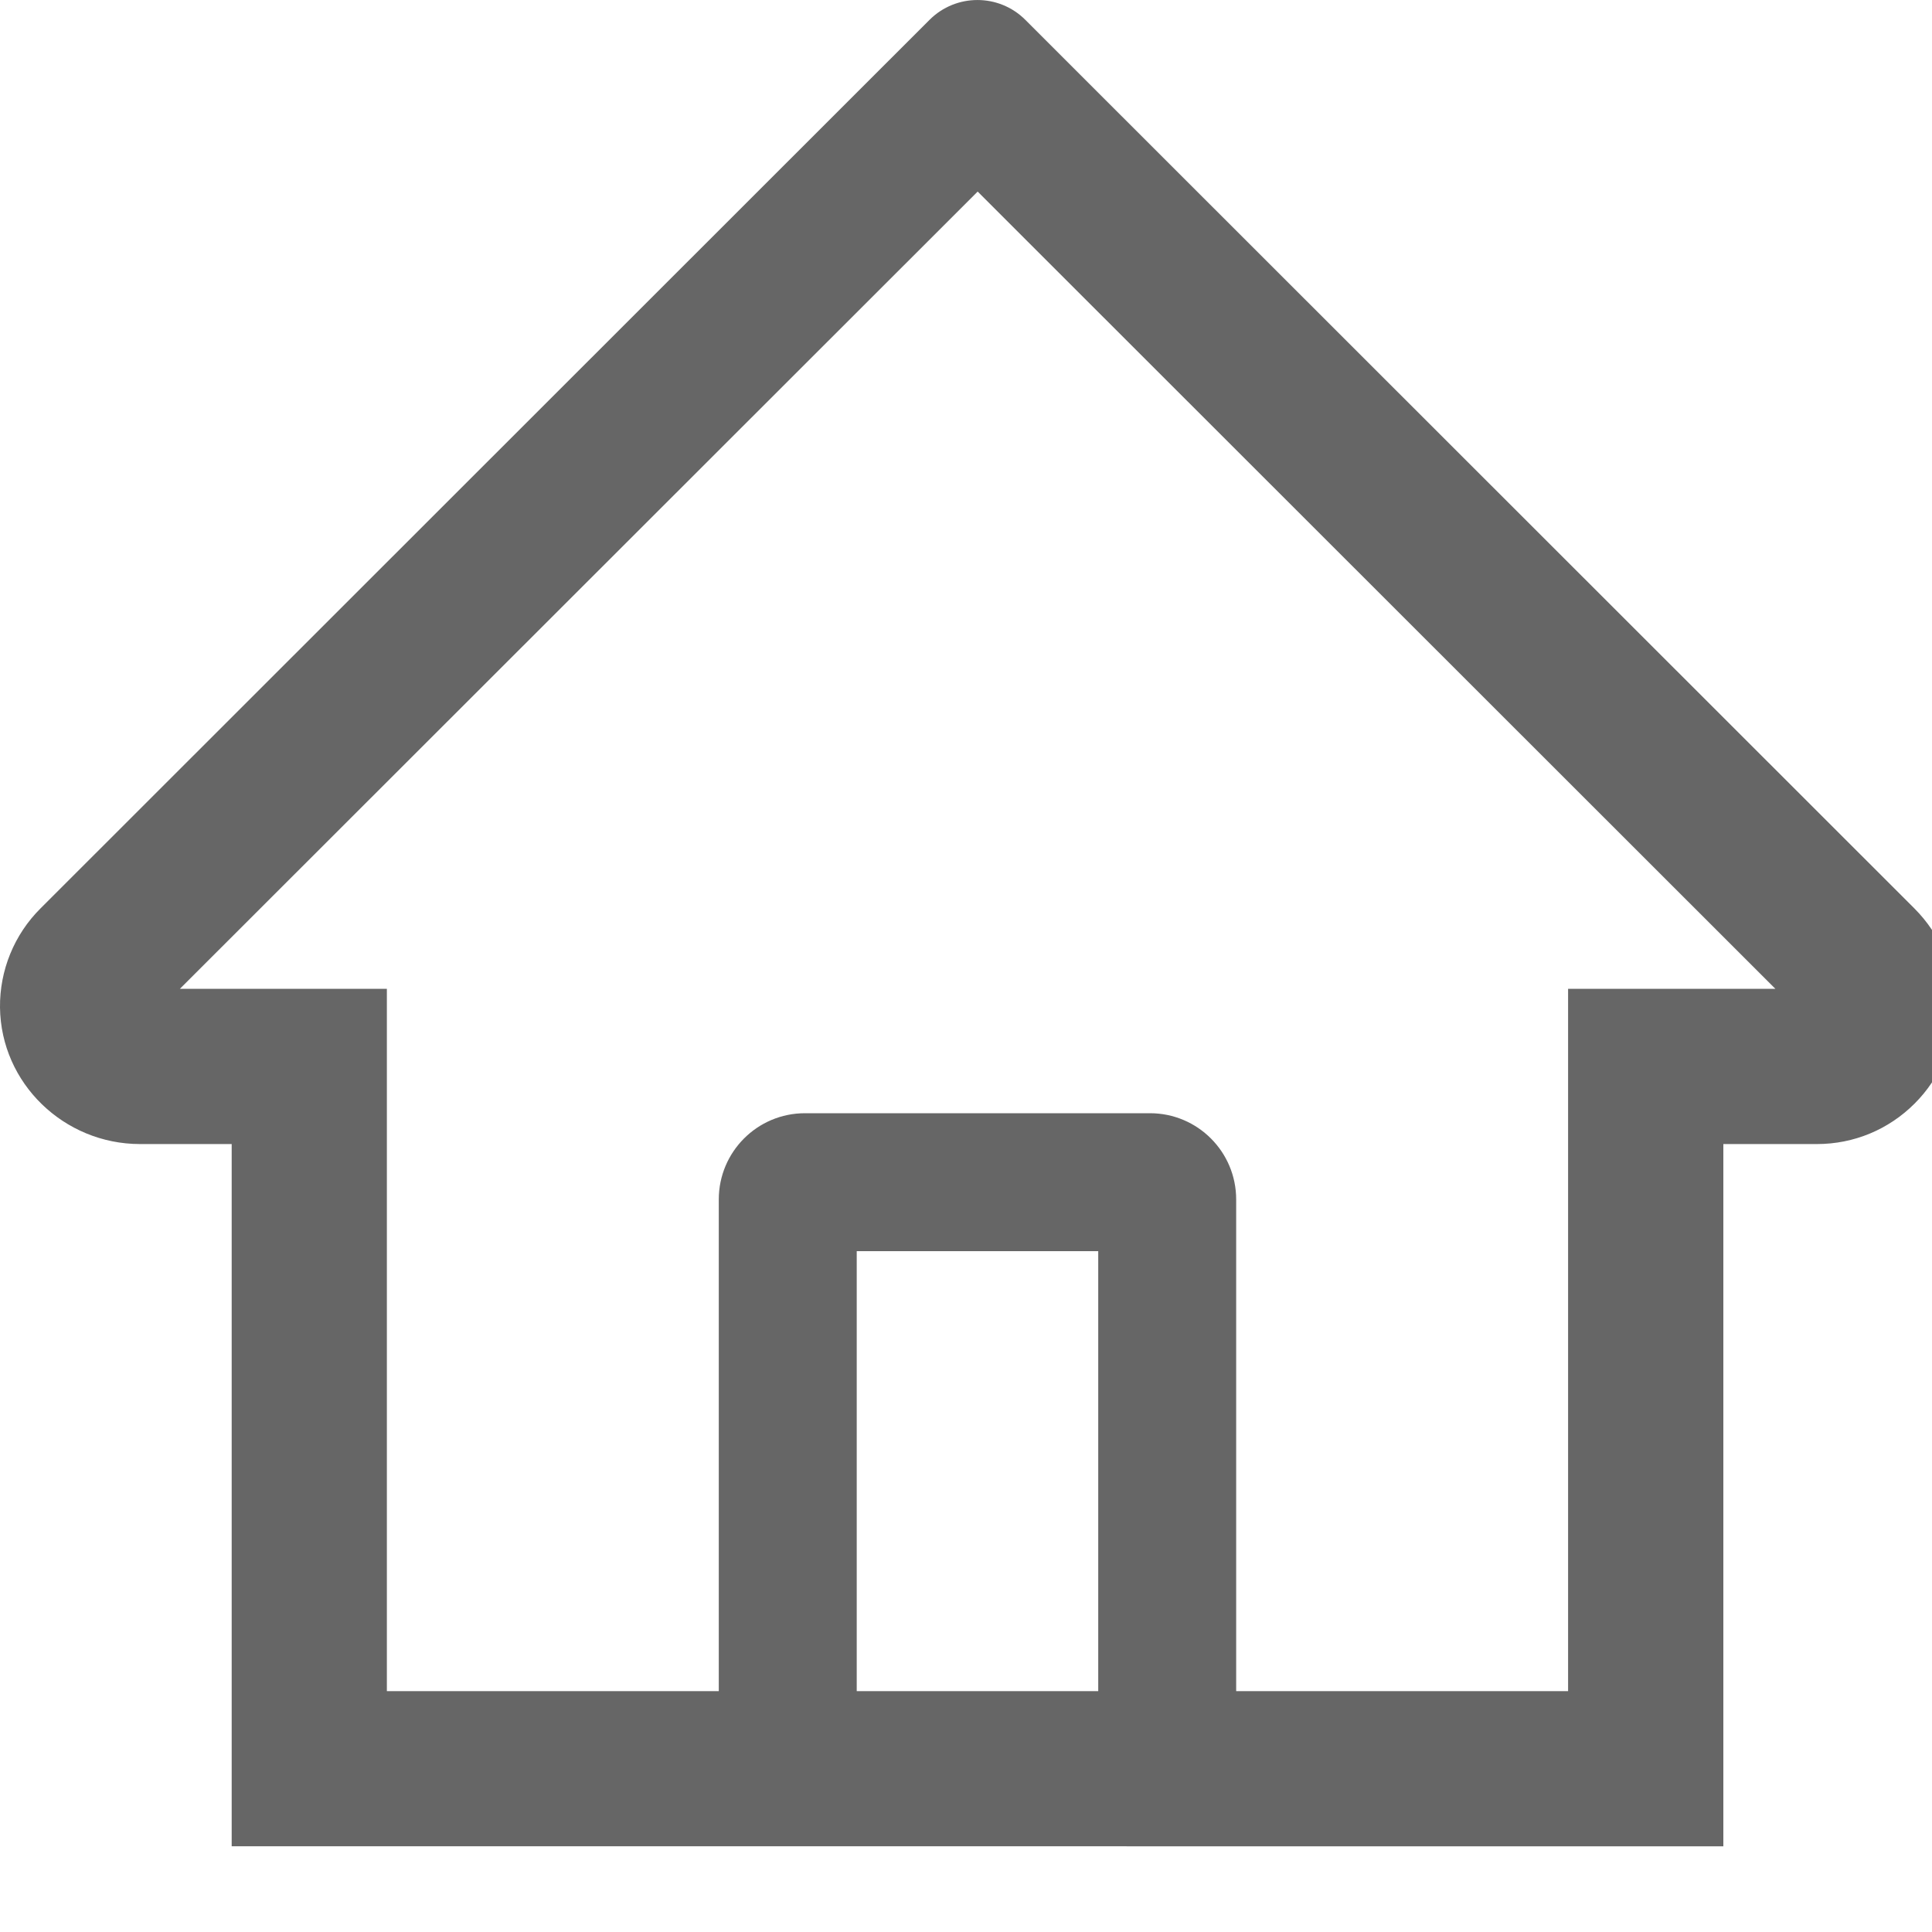 <?xml version="1.0" encoding="utf-8"?>
<!-- Generator: Adobe Illustrator 16.0.0, SVG Export Plug-In . SVG Version: 6.00 Build 0)  -->
<!DOCTYPE svg PUBLIC "-//W3C//DTD SVG 1.1//EN" "http://www.w3.org/Graphics/SVG/1.1/DTD/svg11.dtd">
<svg version="1.1" id="图层_1" xmlns="http://www.w3.org/2000/svg" xmlns:xlink="http://www.w3.org/1999/xlink" x="0px" y="0px"
	 width="25px" height="25px" viewBox="0 0 25 25" enable-background="new 0 0 25 25" xml:space="preserve">
<path fill="#666666" d="M24.771,11.754L13.99,0.979l-0.723-0.723c-0.342-0.341-0.896-0.341-1.238,0L0.525,11.754
	c-0.342,0.34-0.53,0.803-0.525,1.283c0.012,0.982,0.829,1.767,1.812,1.767h1.186v9.087H22.3v-9.087h1.211
	c0.478,0,0.927-0.187,1.264-0.524c0.336-0.335,0.524-0.79,0.522-1.264C25.297,12.541,25.109,12.092,24.771,11.754z M14.211,21.883
	h-3.125V16.19h3.125V21.883z M20.291,12.795v9.088h-4.295v-6.362c0-0.616-0.499-1.116-1.115-1.116h-4.465
	c-0.616,0-1.115,0.5-1.115,1.116v6.362H5.006v-9.088H2.328L12.651,2.479l0.645,0.645l9.677,9.671H20.291z"/>
</svg>

